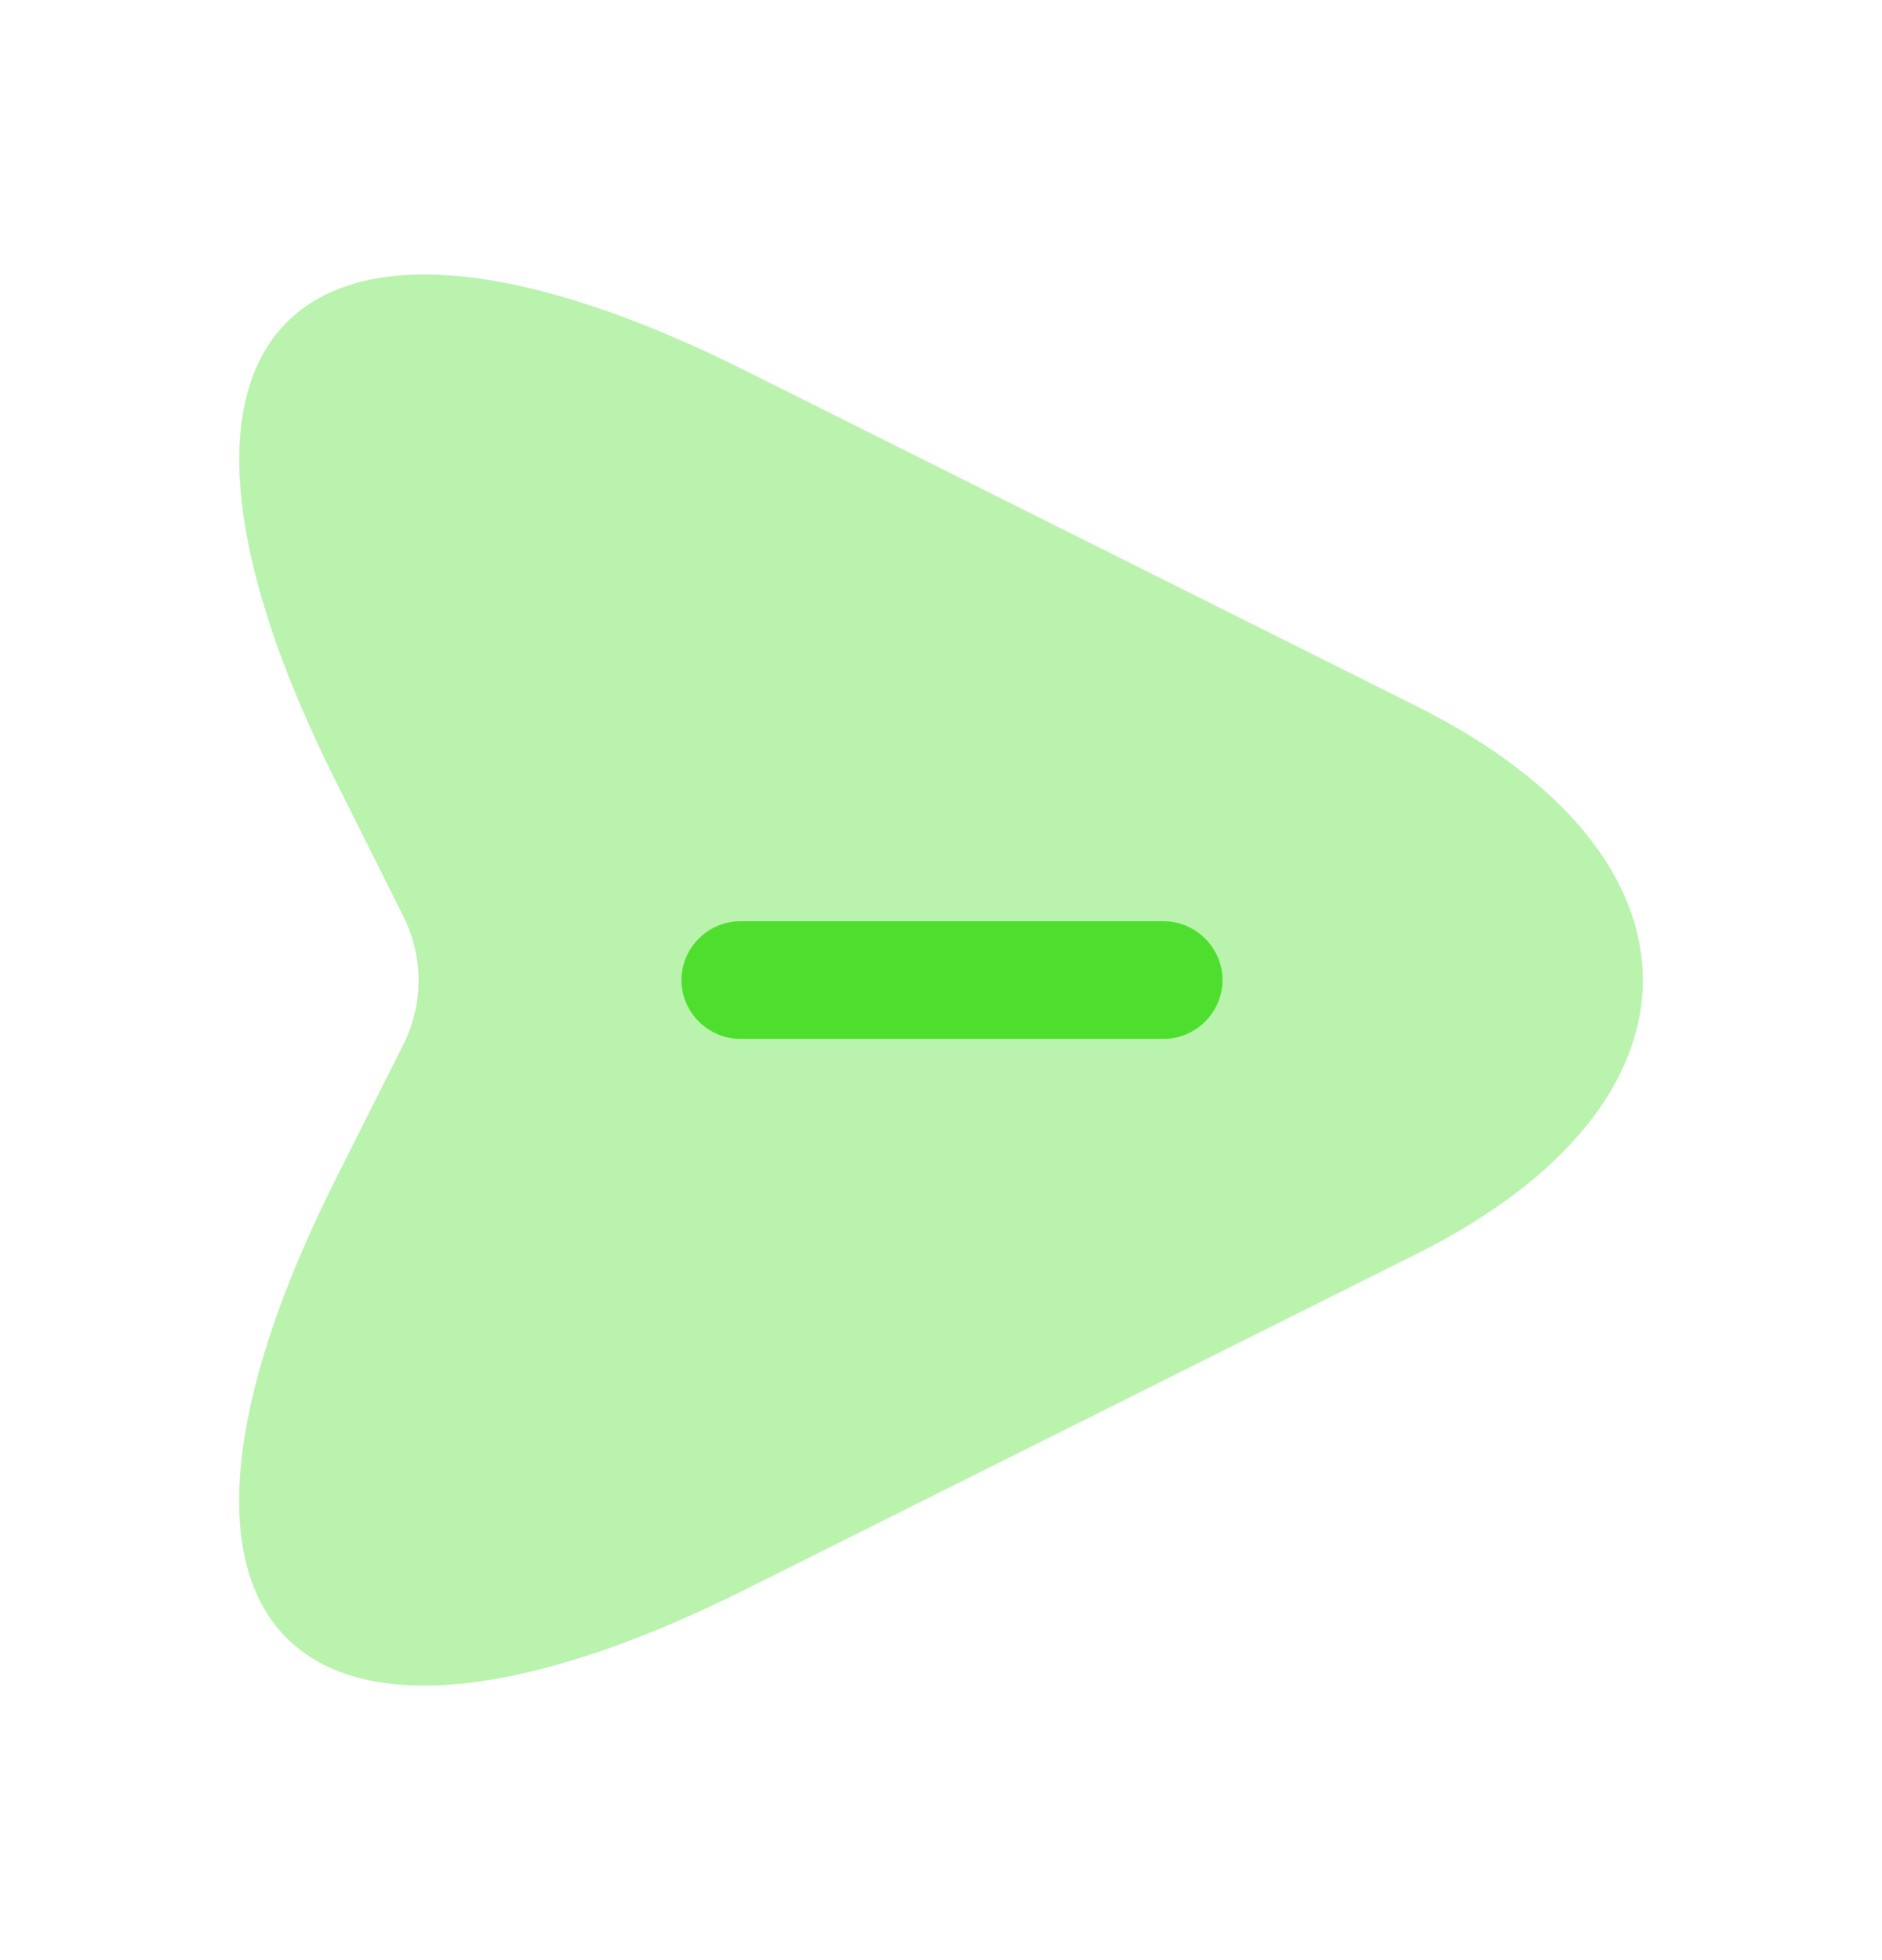 <svg width="24" height="25" viewBox="0 0 24 25" fill="none" xmlns="http://www.w3.org/2000/svg">
<path opacity="0.4" d="M9.51 4.73L18.07 9.01C21.91 10.93 21.91 14.07 18.07 15.99L9.51 20.27C3.75 23.15 1.4 20.79 4.28 15.04L5.15 13.31C5.4 12.8 5.4 12.21 5.15 11.7L4.28 9.96C1.4 4.21 3.76 1.85 9.51 4.73Z" fill="#49DF28" fill-opacity="0.95"/>
<path d="M14.84 13.25H9.44C9.03 13.25 8.69 12.91 8.69 12.5C8.69 12.09 9.03 11.75 9.44 11.75H14.84C15.25 11.75 15.59 12.09 15.59 12.5C15.59 12.91 15.25 13.25 14.84 13.25Z" fill="#49DF28" fill-opacity="0.95"/>
</svg>
